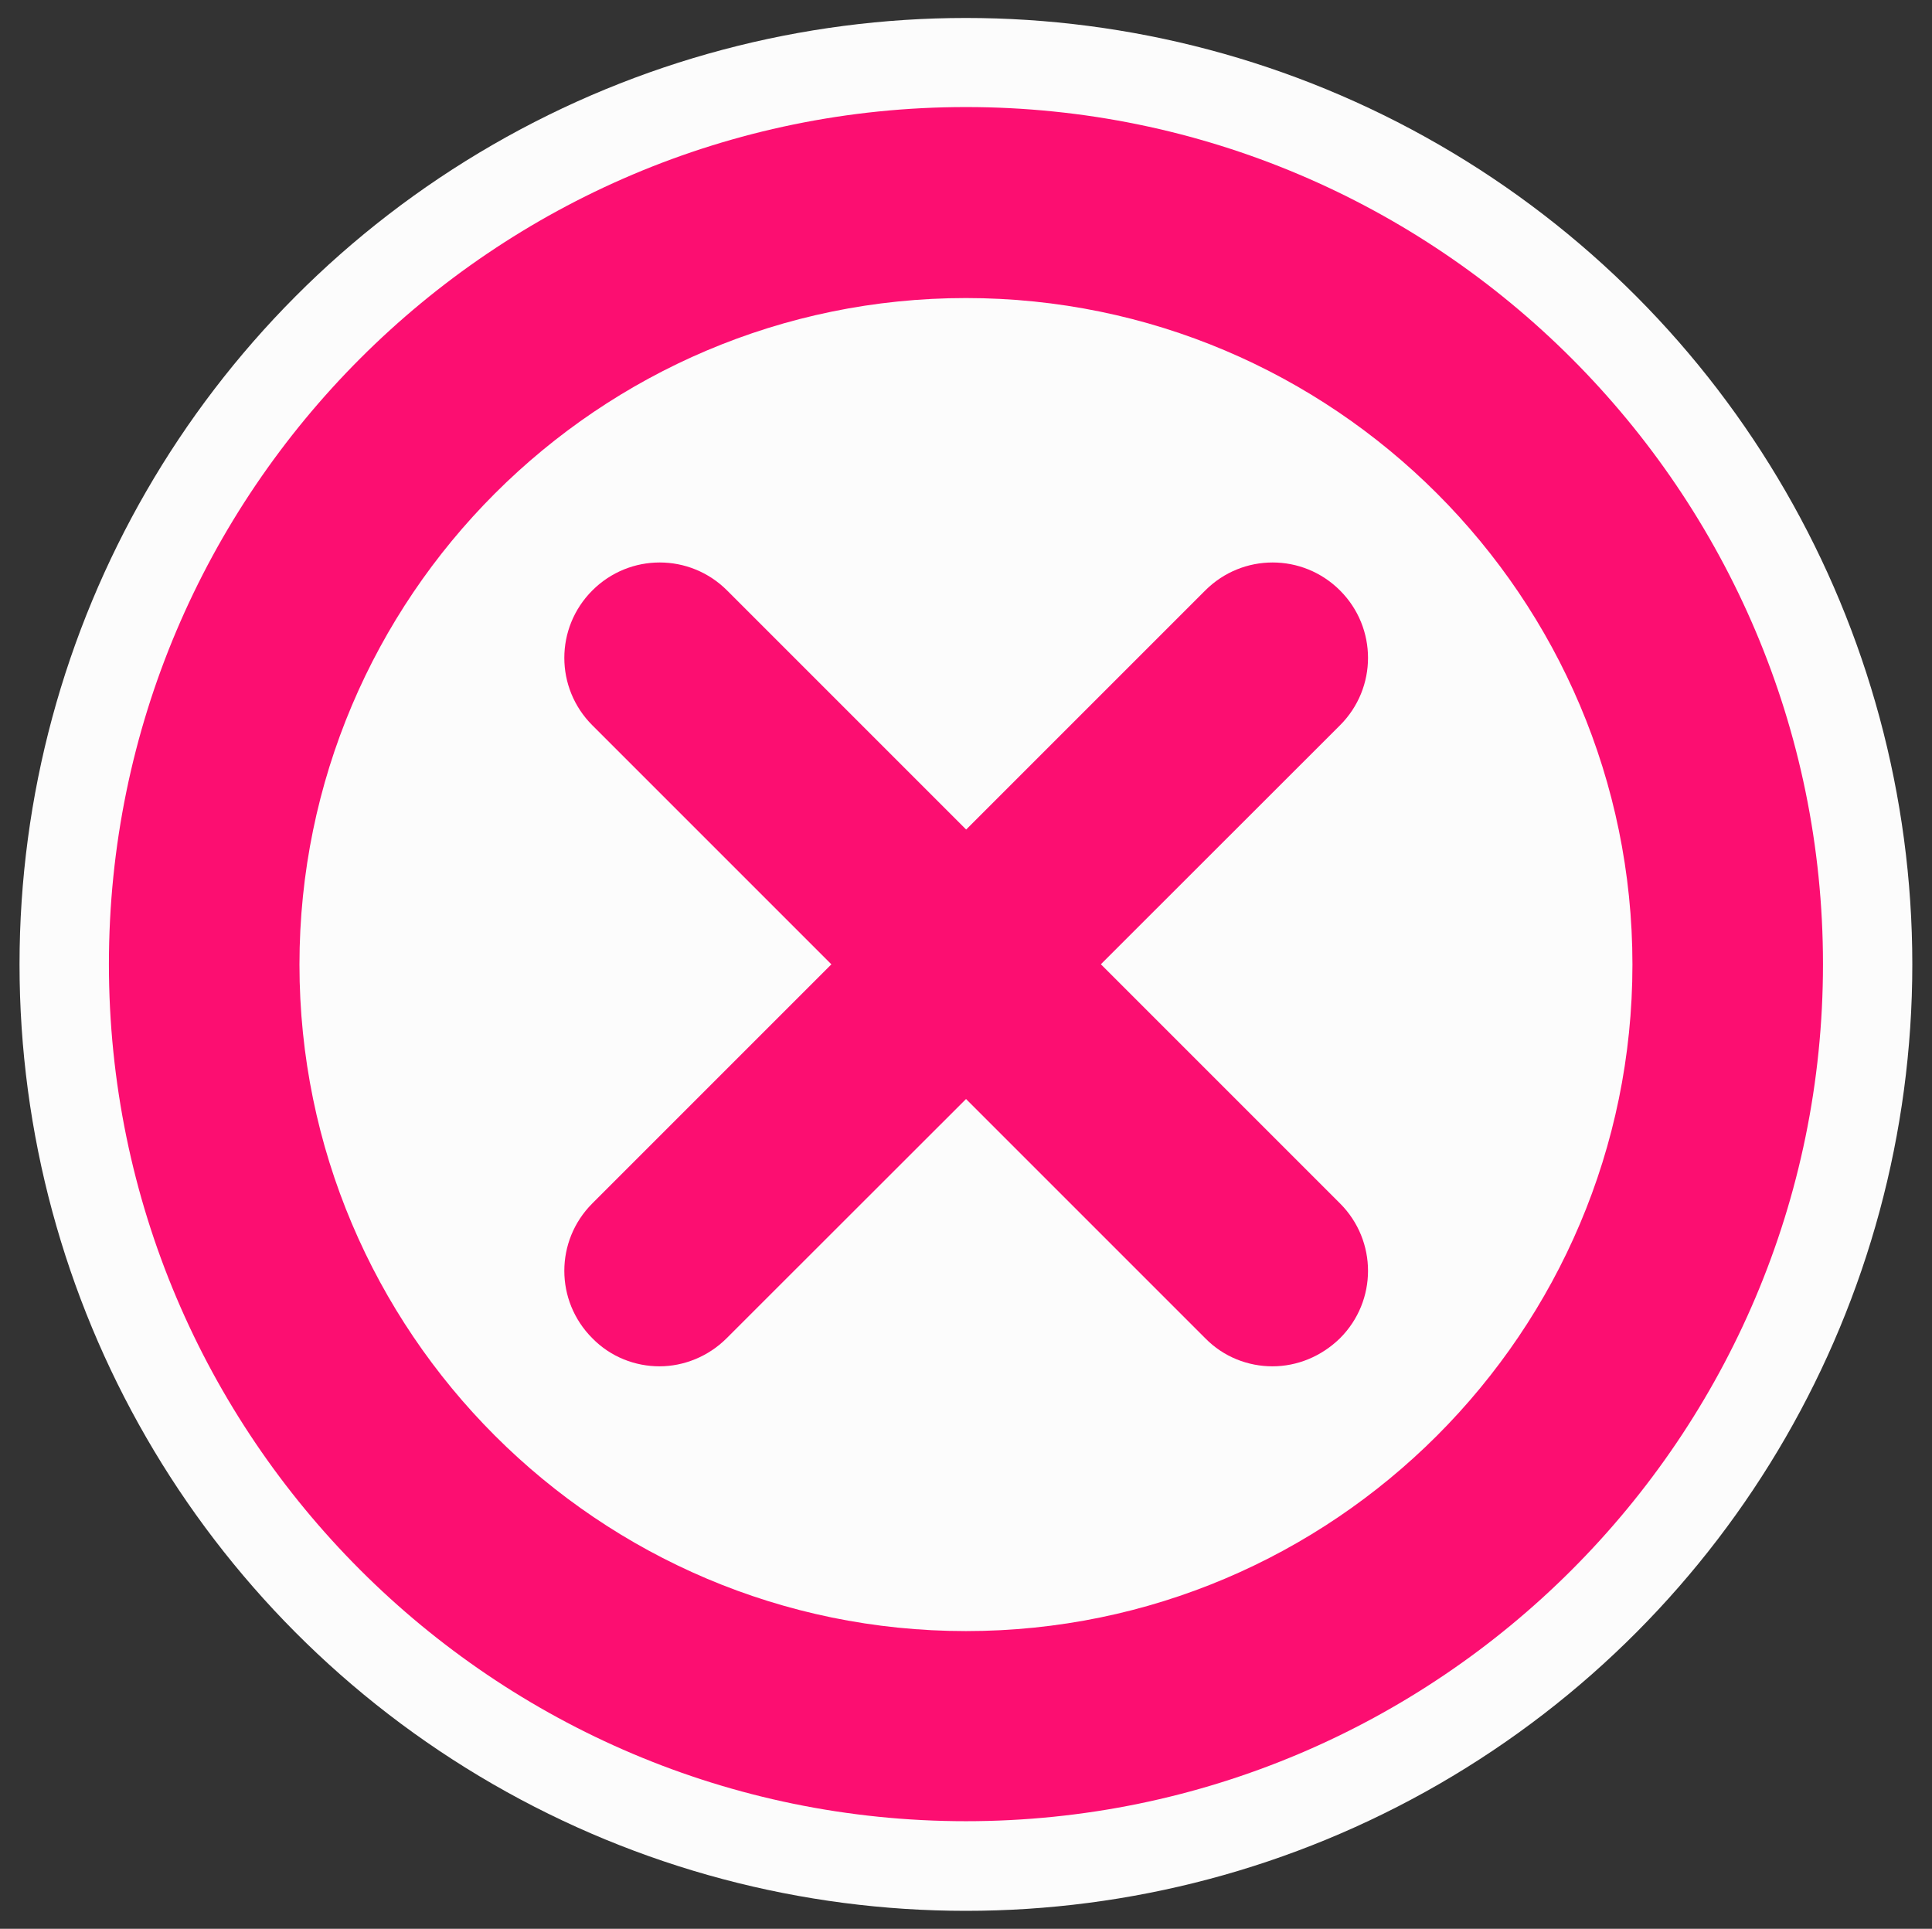 <svg xmlns="http://www.w3.org/2000/svg" xmlns:xlink="http://www.w3.org/1999/xlink" id="Layer_1" width="12.365" height="12.344" x="0" y="0" enable-background="new 2.469 .188 12.365 12.344" version="1.1" viewBox="2.469 0.188 12.365 12.344" xml:space="preserve"><rect x="2.469" y="0.188" width="12.365" height="12.344" fill="#333333" stroke="none"/><circle cx="8.651" cy="6.36" r="6.057" fill="#FCFCFC"/><g><path fill="#FC0E71" d="M1.88,2.678c-0.055,0-0.111-0.021-0.153-0.064c-0.085-0.085-0.085-0.222,0-0.307l1.396-1.396 c0.085-0.085,0.222-0.085,0.307,0c0.085,0.085,0.085,0.222,0,0.307L2.033,2.614C1.991,2.656,1.935,2.678,1.88,2.678z" transform="translate(1.407 1.407) scale(2.81 2.81)"/><path fill="#FC0E71" d="M3.276,2.678c-0.055,0-0.111-0.021-0.153-0.064L1.727,1.218c-0.085-0.085-0.085-0.222,0-0.307 c0.085-0.085,0.222-0.085,0.307,0L3.43,2.307c0.085,0.085,0.085,0.222,0,0.307C3.387,2.656,3.332,2.678,3.276,2.678z" transform="translate(1.407 1.407) scale(2.81 2.81)"/><path fill="#FC0E71" d="M2.578,3.714c-1.076,0-1.952-0.875-1.952-1.952c0-1.076,0.876-1.952,1.952-1.952 c1.076,0,1.952,0.876,1.952,1.952C4.53,2.839,3.654,3.714,2.578,3.714z M2.578,0.245c-0.837,0-1.518,0.681-1.518,1.518 c0,0.837,0.681,1.518,1.518,1.518S4.096,2.6,4.096,1.763C4.096,0.926,3.415,0.245,2.578,0.245z" transform="translate(1.407 1.407) scale(2.81 2.81)"/></g></svg>
